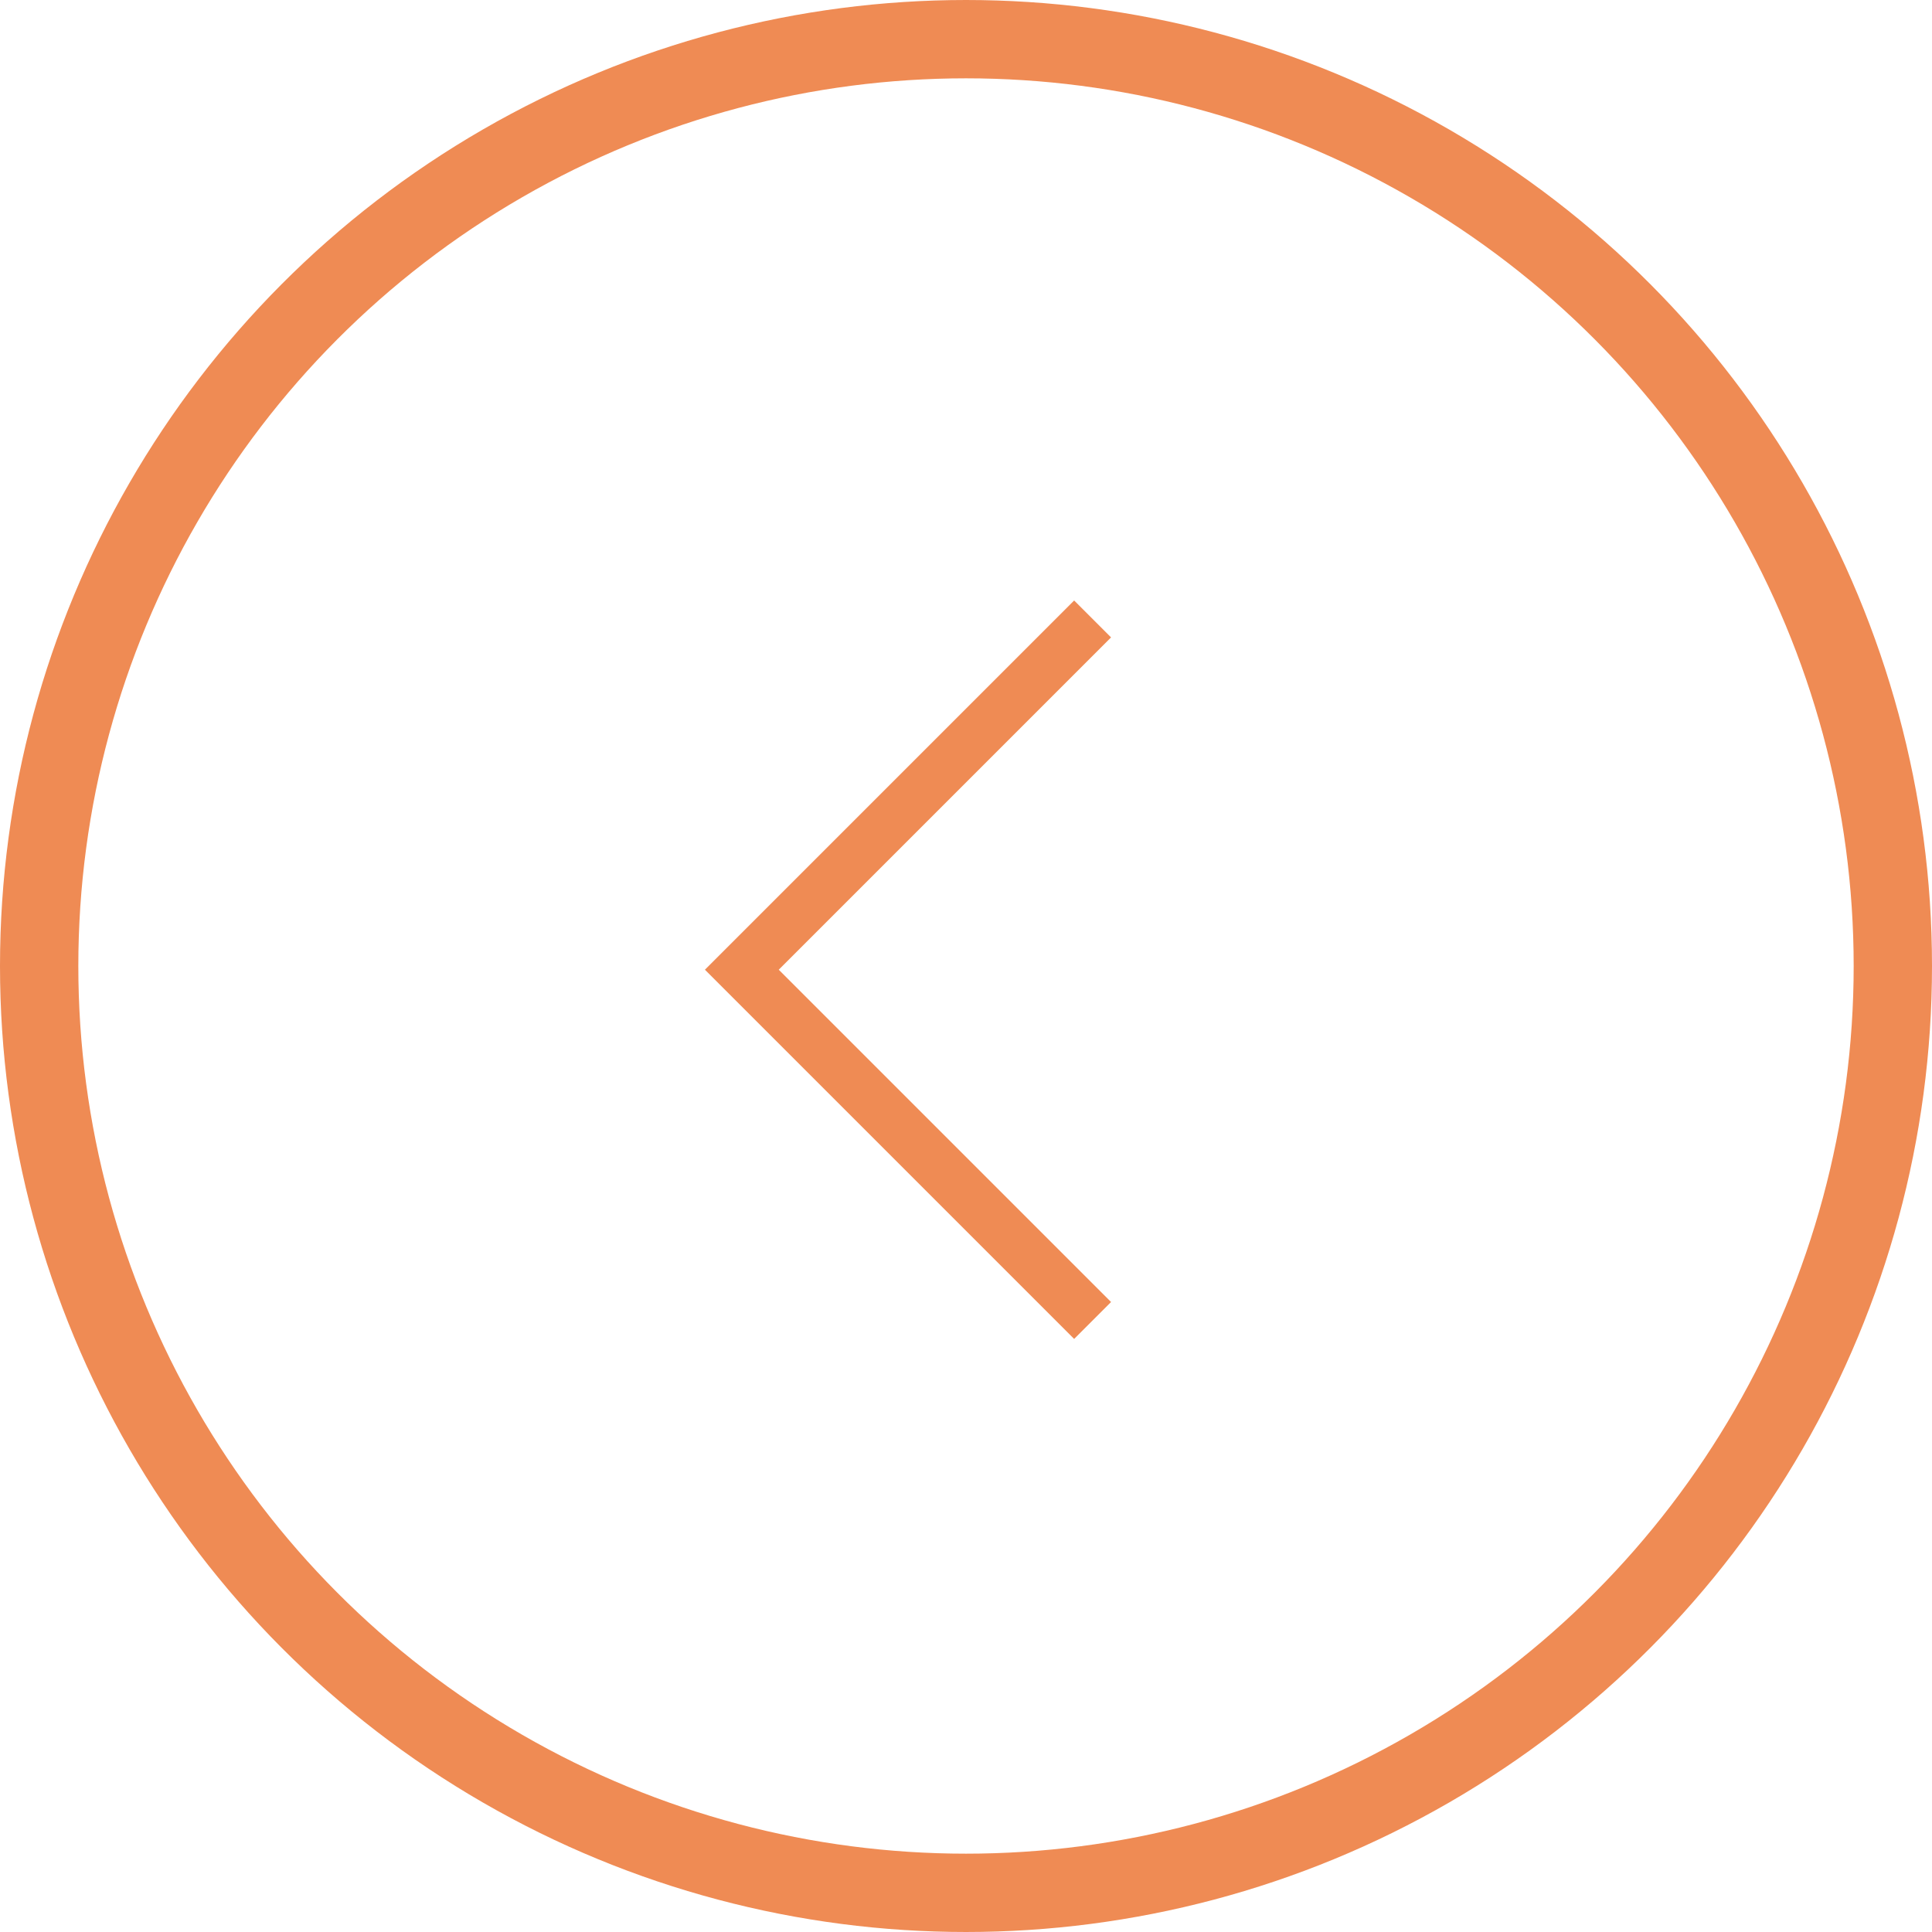 <svg width="74" height="74" viewBox="0 0 74 74" fill="none" xmlns="http://www.w3.org/2000/svg">
<circle cx="37" cy="37" r="35.5" stroke="#EF8B54" stroke-width="3"/>
<path fill-rule="evenodd" clip-rule="evenodd" d="M41.142 23L28.414 35.728L27 37.142L28.414 38.556L41.142 51.284L42.556 49.87L29.828 37.142L42.556 24.414L41.142 23Z" fill="#EF8B54"/>
</svg>
